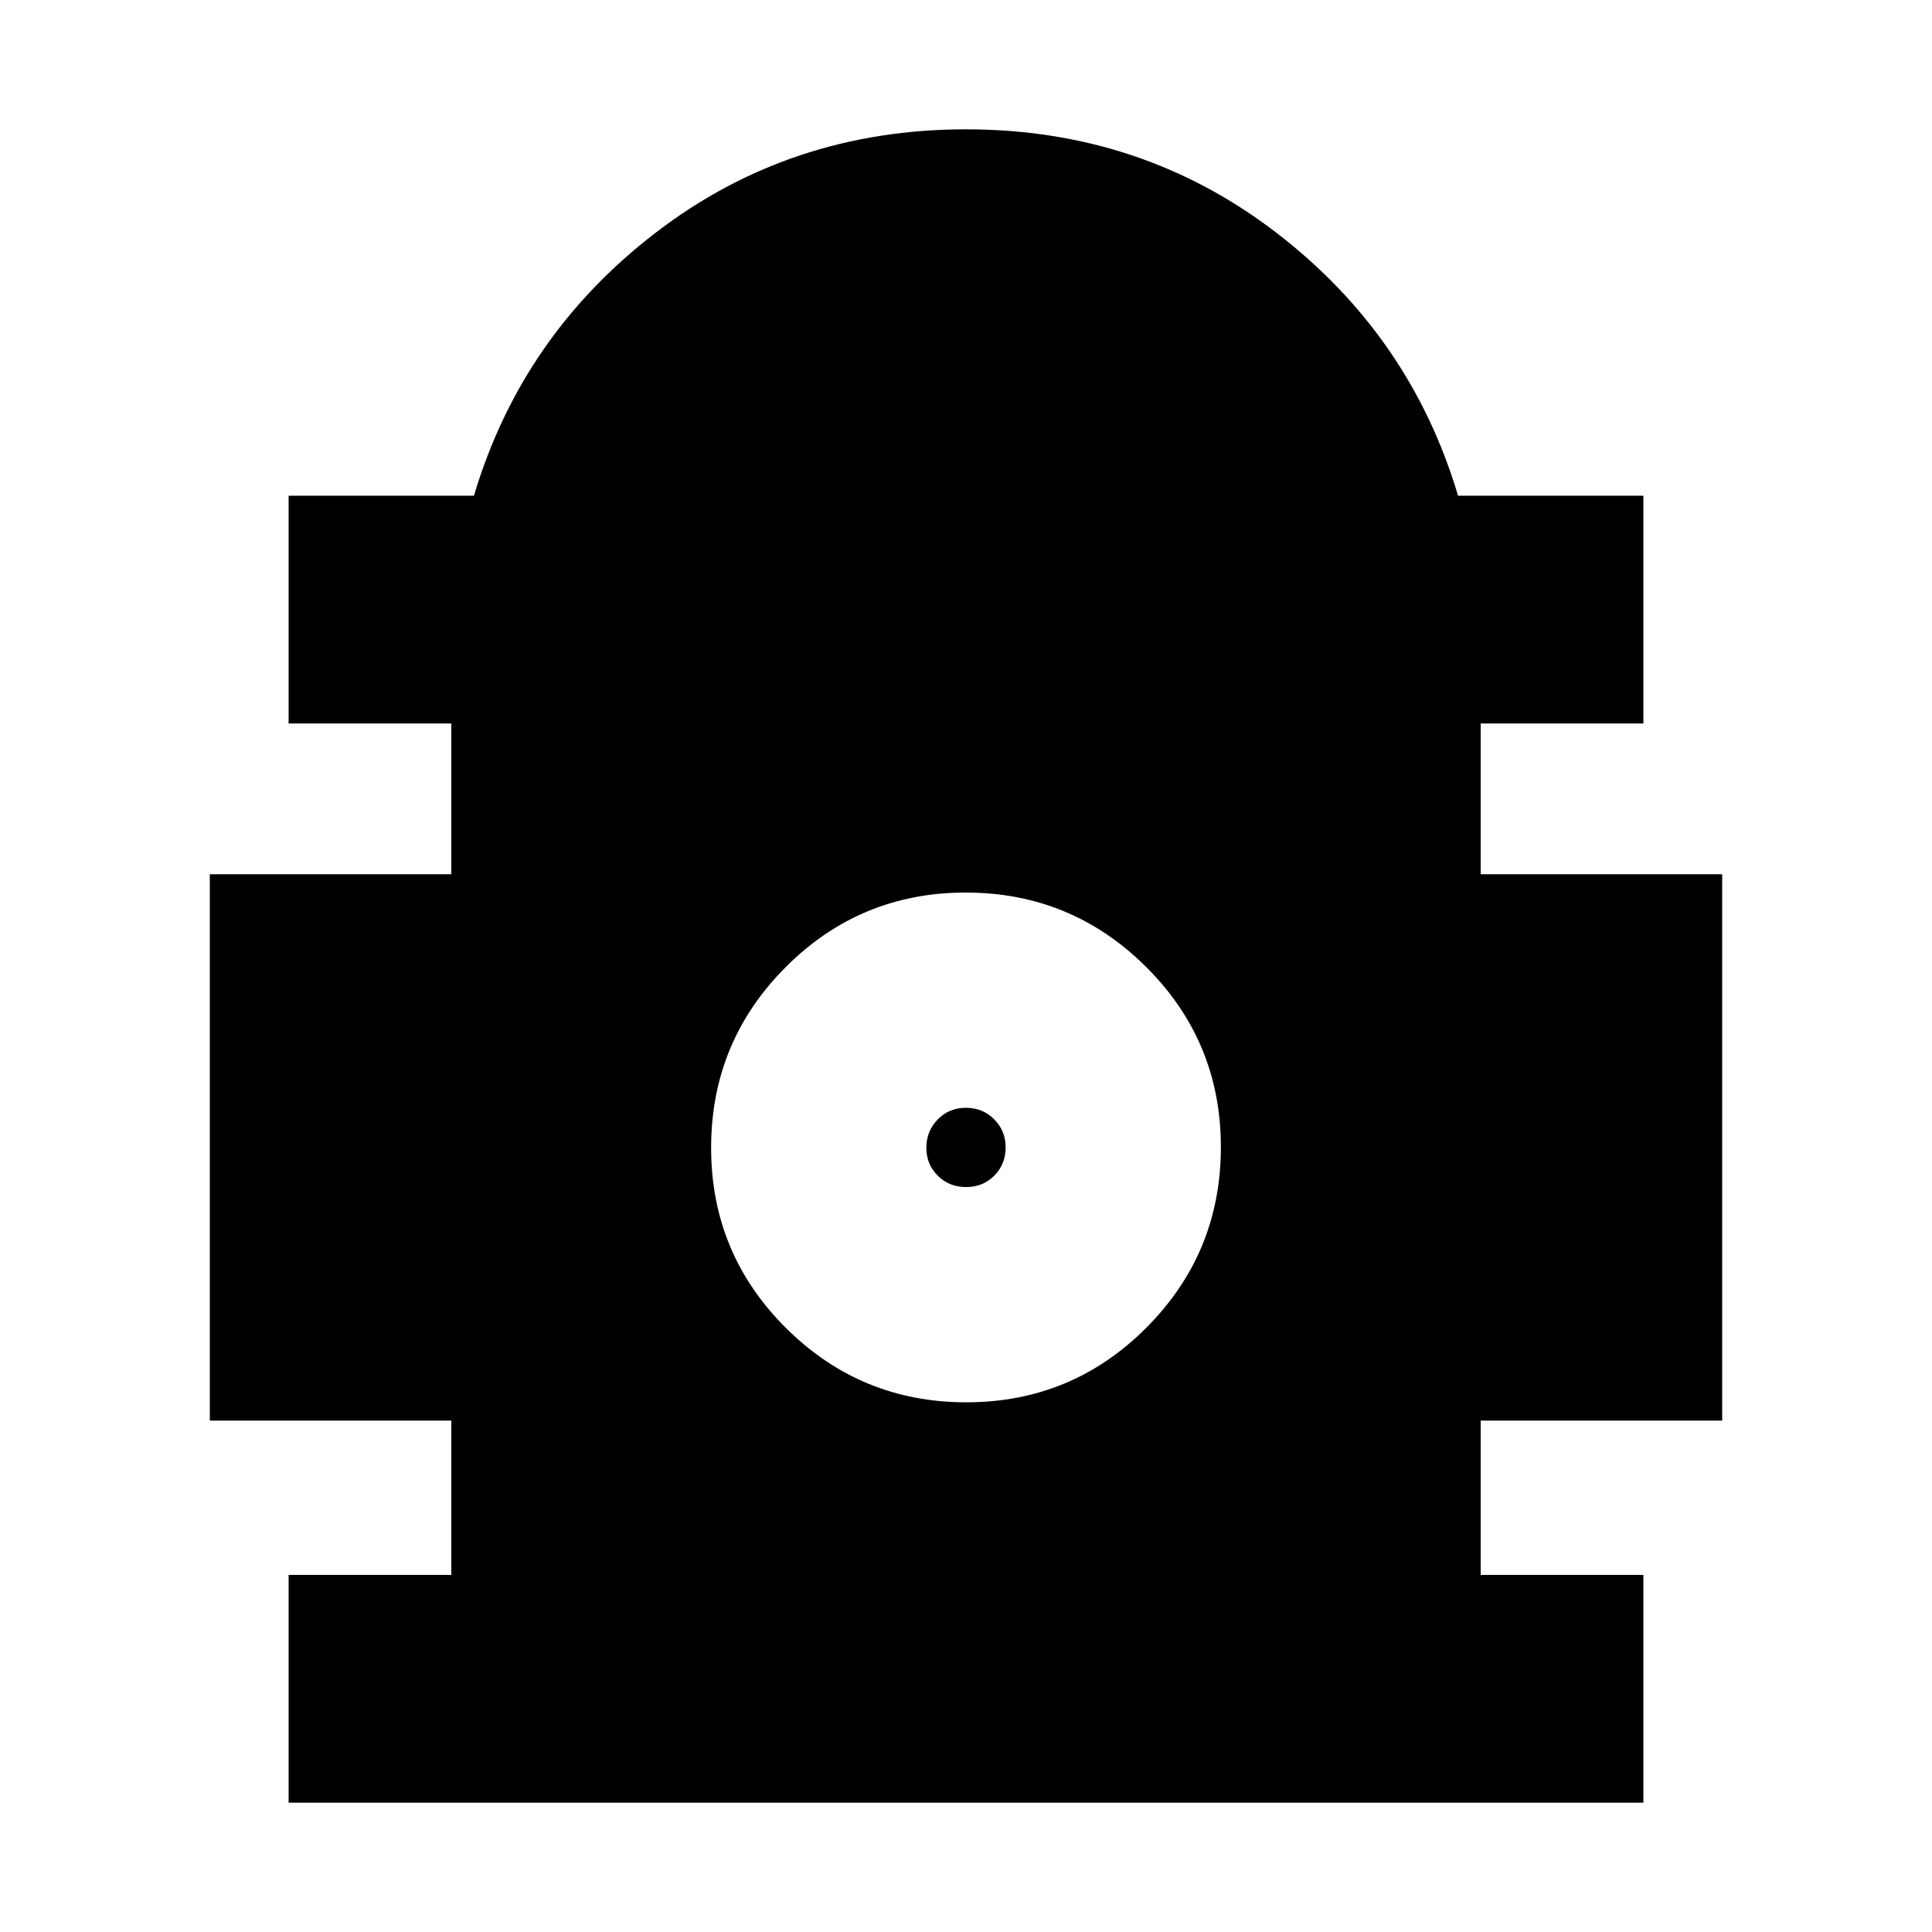 <svg xmlns="http://www.w3.org/2000/svg" height="24" viewBox="0 -960 960 960" width="24"><path d="M143.41-64.26v-113.17h80.85v-76.68h-120v-271.48h120v-74.91h-80.85v-113.17h92.09q23.72-79.68 90.51-130.87 66.8-51.2 153.97-51.2t153.99 51.2q66.81 51.19 90.53 130.87h92.09v113.17h-80.85v74.91h120v271.48h-120v76.68h80.85v113.17H143.41ZM480.15-263.2q52.53 0 89.52-37.13 36.98-37.14 36.98-89.67t-37.13-89.51q-37.14-36.99-89.67-36.99t-89.52 37.13q-36.98 37.14-36.98 89.67t37.13 89.52q37.14 36.98 89.67 36.98Zm-.09-106.95q-8.39 0-14.07-5.63-5.69-5.63-5.69-13.89 0-8.26 5.63-14.07 5.63-5.8 14.01-5.8 8.39 0 14.07 5.72 5.69 5.73 5.69 13.92 0 8.38-5.63 14.06-5.63 5.69-14.01 5.69Z"/></svg>